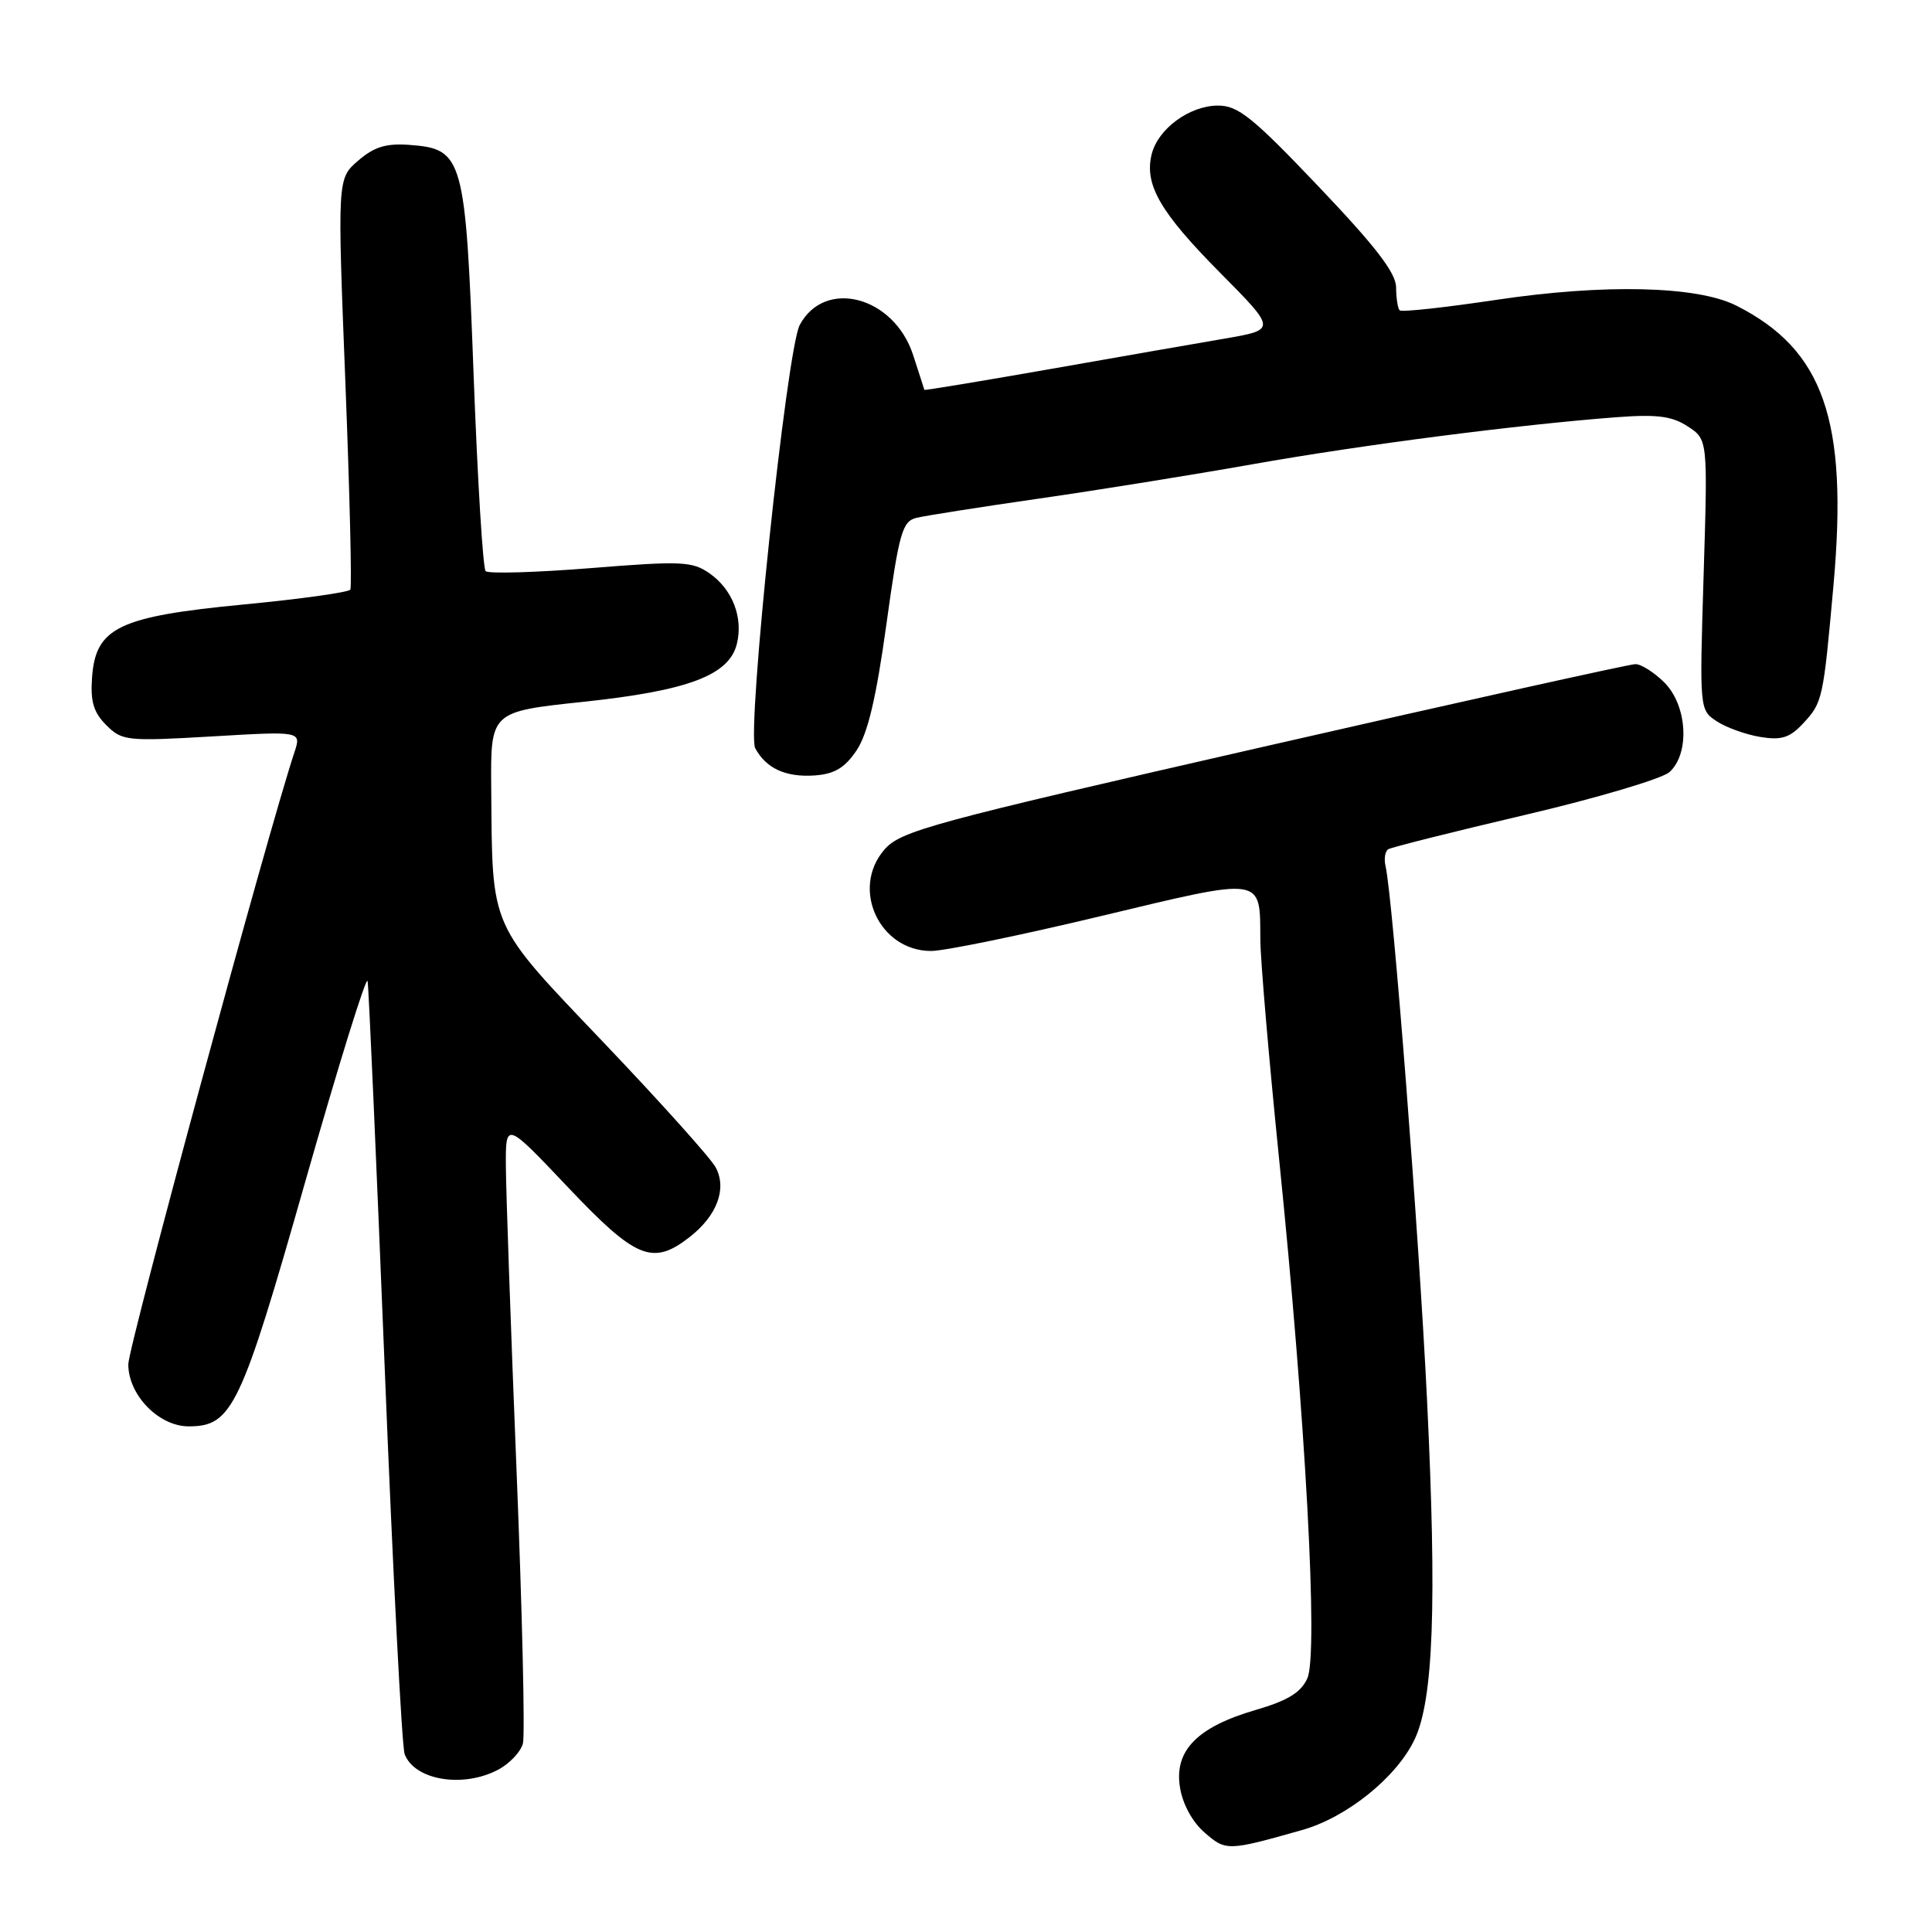 <?xml version="1.0" encoding="UTF-8" standalone="no"?>
<!DOCTYPE svg PUBLIC "-//W3C//DTD SVG 1.1//EN" "http://www.w3.org/Graphics/SVG/1.1/DTD/svg11.dtd" >
<svg xmlns="http://www.w3.org/2000/svg" xmlns:xlink="http://www.w3.org/1999/xlink" version="1.1" viewBox="0 0 256 256">
 <g >
 <path fill="currentColor"
d=" M 172.53 242.49 C 178.46 240.82 185.06 235.50 187.44 230.49 C 189.94 225.22 190.40 212.60 189.09 185.50 C 188.03 163.61 184.56 118.98 183.59 114.75 C 183.37 113.79 183.53 112.79 183.95 112.53 C 184.37 112.27 192.53 110.22 202.08 107.98 C 211.63 105.74 220.25 103.18 221.22 102.30 C 223.94 99.84 223.58 93.49 220.55 90.45 C 219.20 89.10 217.47 88.00 216.70 88.00 C 215.94 88.00 193.76 92.93 167.41 98.95 C 123.13 109.06 119.32 110.10 117.17 112.60 C 112.72 117.76 116.51 125.99 123.36 126.01 C 125.09 126.02 135.21 123.94 145.86 121.39 C 167.63 116.18 166.95 116.08 167.00 124.50 C 167.02 127.25 168.14 140.30 169.48 153.50 C 173.00 187.97 174.70 219.18 173.23 222.39 C 172.37 224.28 170.63 225.34 166.38 226.58 C 158.65 228.83 155.57 231.96 156.35 236.82 C 156.70 239.05 157.99 241.42 159.61 242.82 C 162.44 245.29 162.67 245.28 172.53 242.49 Z  M 65.92 234.54 C 67.48 233.74 68.99 232.15 69.29 231.02 C 69.58 229.88 69.20 213.55 68.44 194.73 C 67.68 175.90 67.05 157.82 67.03 154.55 C 67.00 148.60 67.00 148.60 75.25 157.31 C 84.30 166.86 86.50 167.75 91.44 163.87 C 95.03 161.04 96.34 157.50 94.83 154.68 C 94.19 153.48 87.55 146.08 80.08 138.24 C 64.67 122.06 65.25 123.37 65.09 104.40 C 65.00 94.30 65.00 94.30 77.25 93.00 C 91.14 91.53 96.59 89.49 97.63 85.35 C 98.51 81.84 97.06 78.09 94.00 75.96 C 91.73 74.38 90.28 74.31 78.25 75.28 C 70.97 75.86 64.71 76.04 64.35 75.68 C 63.99 75.32 63.28 63.66 62.76 49.77 C 61.68 20.80 61.39 19.73 54.27 19.20 C 51.18 18.97 49.58 19.45 47.47 21.28 C 44.70 23.65 44.70 23.65 45.76 50.57 C 46.34 65.37 46.64 77.77 46.42 78.13 C 46.20 78.48 39.88 79.37 32.36 80.09 C 15.75 81.68 12.68 83.15 12.20 89.73 C 11.96 92.94 12.39 94.39 14.08 96.08 C 16.17 98.17 16.79 98.24 28.10 97.58 C 39.94 96.88 39.94 96.88 39.01 99.69 C 35.48 110.33 17.00 178.43 17.00 180.78 C 17.00 184.85 21.04 189.00 25.00 189.00 C 30.76 189.00 31.91 186.59 40.47 156.50 C 44.86 141.10 48.56 129.18 48.71 130.00 C 48.86 130.82 49.87 153.82 50.97 181.11 C 52.06 208.39 53.25 231.49 53.62 232.44 C 54.93 235.87 61.26 236.95 65.92 234.54 Z  M 113.50 99.43 C 114.98 97.22 116.10 92.49 117.45 82.74 C 119.13 70.59 119.56 69.08 121.42 68.62 C 122.56 68.34 129.80 67.20 137.50 66.09 C 145.20 64.99 158.03 62.92 166.00 61.51 C 180.42 58.95 201.35 56.25 214.25 55.28 C 219.59 54.88 221.56 55.14 223.65 56.51 C 226.29 58.24 226.29 58.24 225.74 76.16 C 225.19 94.04 225.19 94.08 227.49 95.58 C 228.75 96.41 231.35 97.34 233.25 97.65 C 236.04 98.11 237.15 97.76 238.90 95.88 C 241.51 93.08 241.58 92.74 242.95 77.50 C 244.90 55.68 241.65 46.34 230.06 40.49 C 224.89 37.88 212.56 37.59 198.21 39.74 C 191.45 40.75 185.71 41.38 185.46 41.12 C 185.21 40.87 185.00 39.50 184.99 38.08 C 184.99 36.18 182.29 32.67 174.74 24.74 C 165.98 15.53 164.05 13.98 161.38 13.99 C 157.63 14.00 153.45 17.06 152.61 20.41 C 151.60 24.44 153.70 28.09 161.62 36.09 C 169.14 43.68 169.14 43.68 162.32 44.86 C 158.57 45.50 148.07 47.33 139.00 48.93 C 129.93 50.52 122.49 51.75 122.48 51.66 C 122.46 51.57 121.79 49.48 120.98 47.00 C 118.43 39.25 109.29 36.85 105.97 43.06 C 104.24 46.30 98.91 96.96 100.07 99.14 C 101.51 101.82 104.12 103.02 107.97 102.75 C 110.58 102.56 111.95 101.74 113.50 99.43 Z "/>
</g>
</svg>